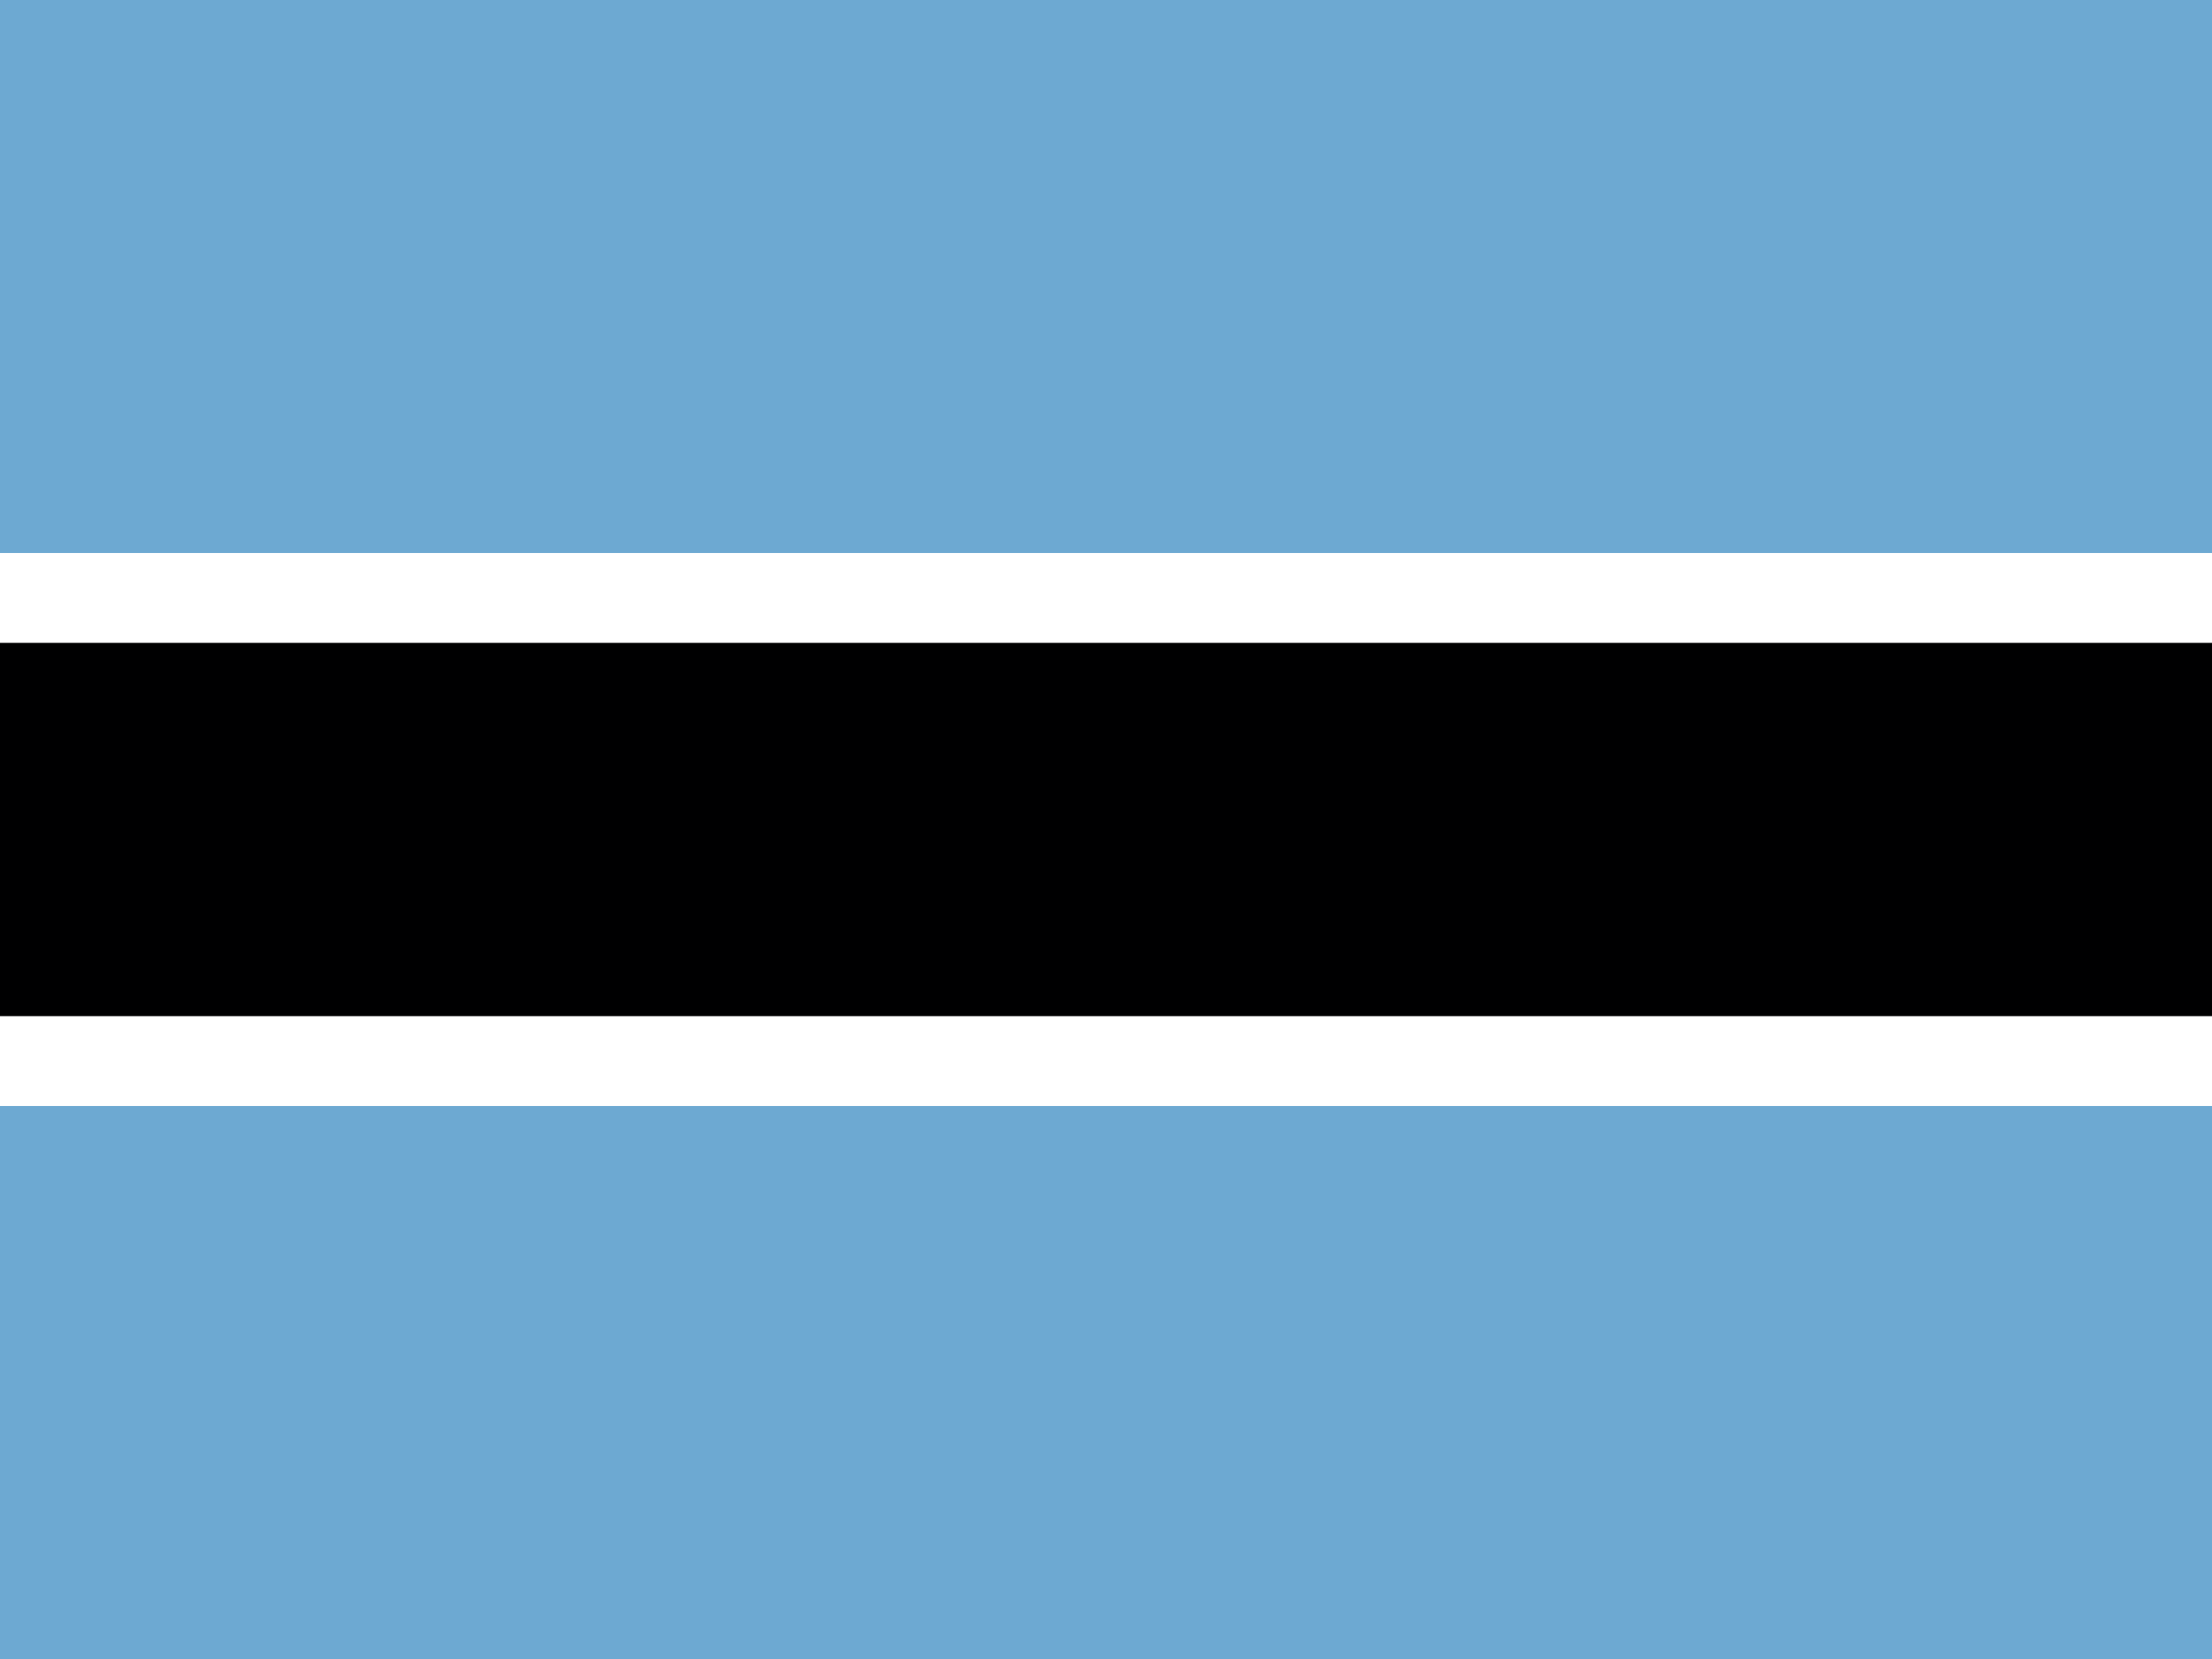 <svg xmlns="http://www.w3.org/2000/svg" xml:space="preserve" fill-rule="evenodd" stroke-linejoin="round" stroke-miterlimit="2" clip-rule="evenodd" viewBox="0 0 640 480">
  <path fill="#6da9d2" d="M0 0h640v480H0z"/>
  <path fill="#fff" d="M0 160h640v160H0z"/>
  <path fill="#000001" d="M0 186h640v108H0z"/>
</svg>

